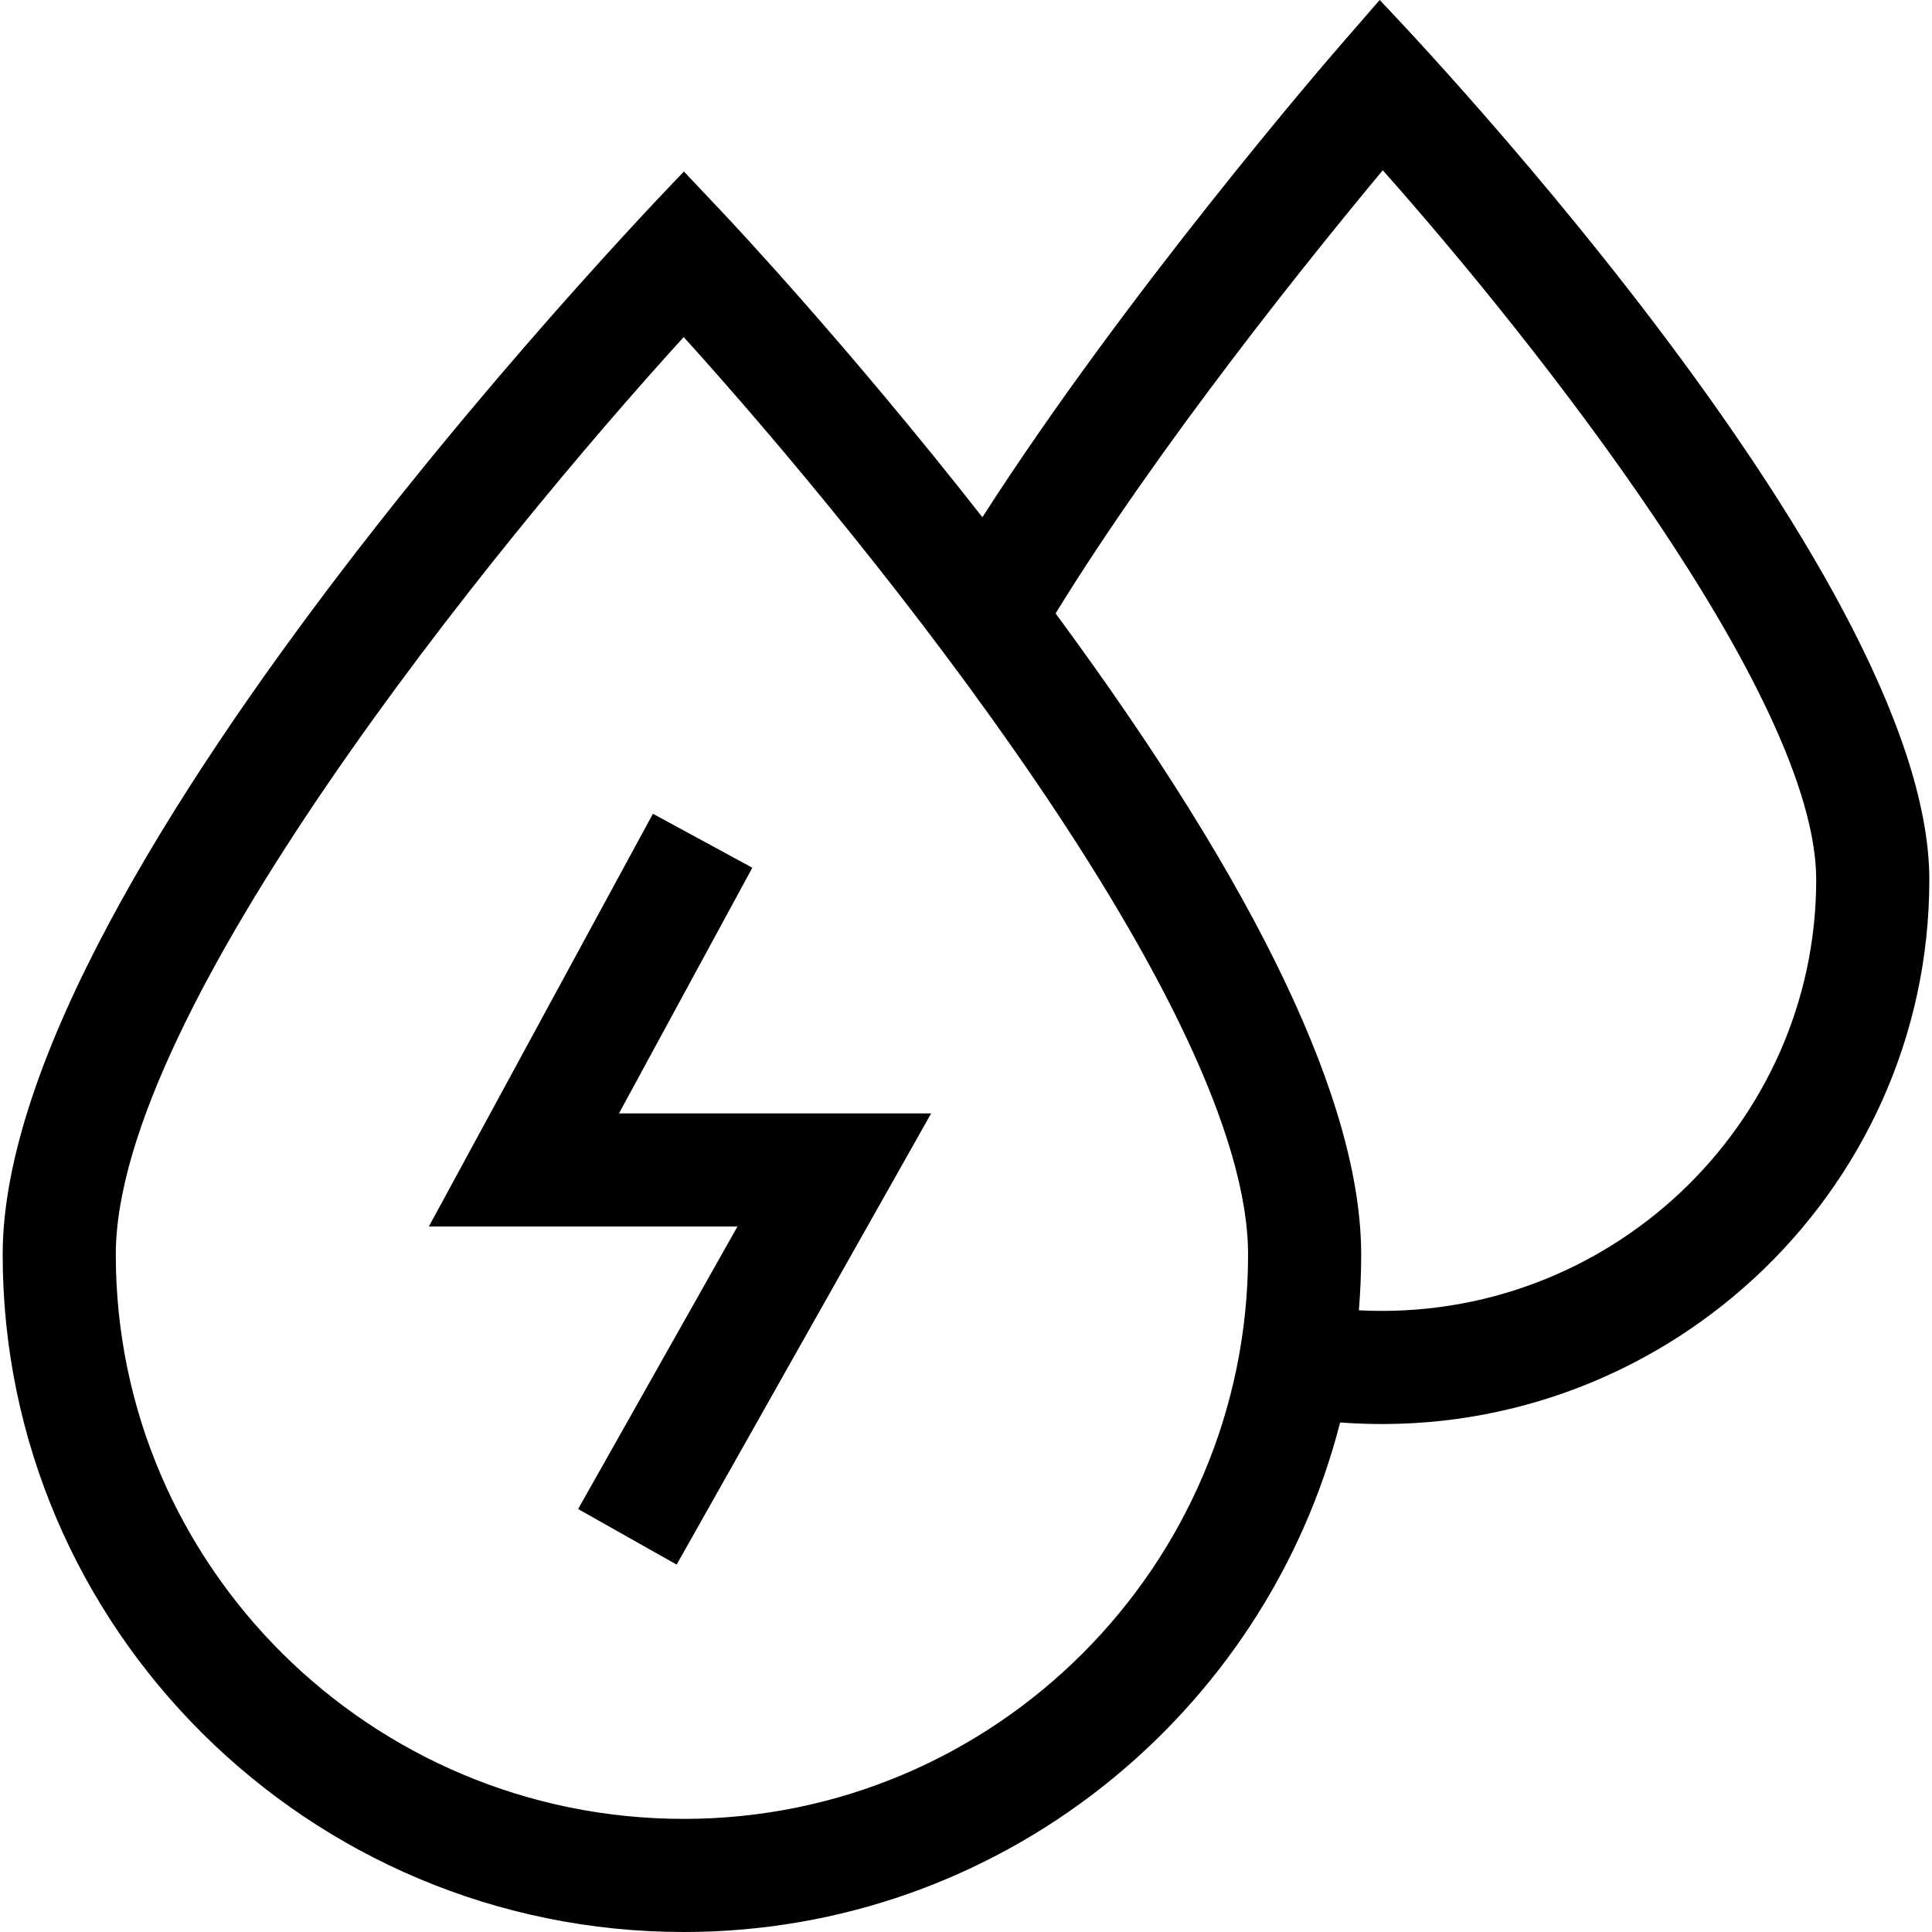 <svg id="Layer_1" enable-background="new 0 0 512.408 512.408" height="512" viewBox="0 0 512.408 512.408" width="512" xmlns="http://www.w3.org/2000/svg"><g><path d="m365.916 0-10.915 12.576c-2.542 2.928-56.212 64.967-94.447 124.604-35.463-45.275-66.789-78.576-68.283-80.16l-10.877-11.528c-.073.1-180.684 185.234-180.684 287.263 0 99.061 81.04 179.653 180.651 179.653 83.7 0 154.21-57.536 174.067-135.134 84.327 6.324 156.269-60.212 156.269-143.953.001-82.391-145.708-233.221-145.781-233.321zm-184.554 482.408c-83.069 0-150.651-67.134-150.651-149.653 0-64.556 100.2-187.967 150.62-243.357 50.126 55.392 149.685 178.749 149.685 243.357-.001 82.519-67.135 149.653-149.654 149.653zm179.042-134.885c.398-4.872.611-9.795.611-14.768 0-39.979-27.271-97.177-81.05-170.059 27.558-44.856 67.66-94.575 86.777-117.538 40.226 45.296 114.956 139.497 114.956 188.163 0 65.072-55.141 117.607-121.294 114.202z"/><path d="m173.168 215.83-59.427 109.472h81.853l-42.265 74.926 26.128 14.74 67.504-119.666h-82.799l35.372-65.159z"/></g></svg>